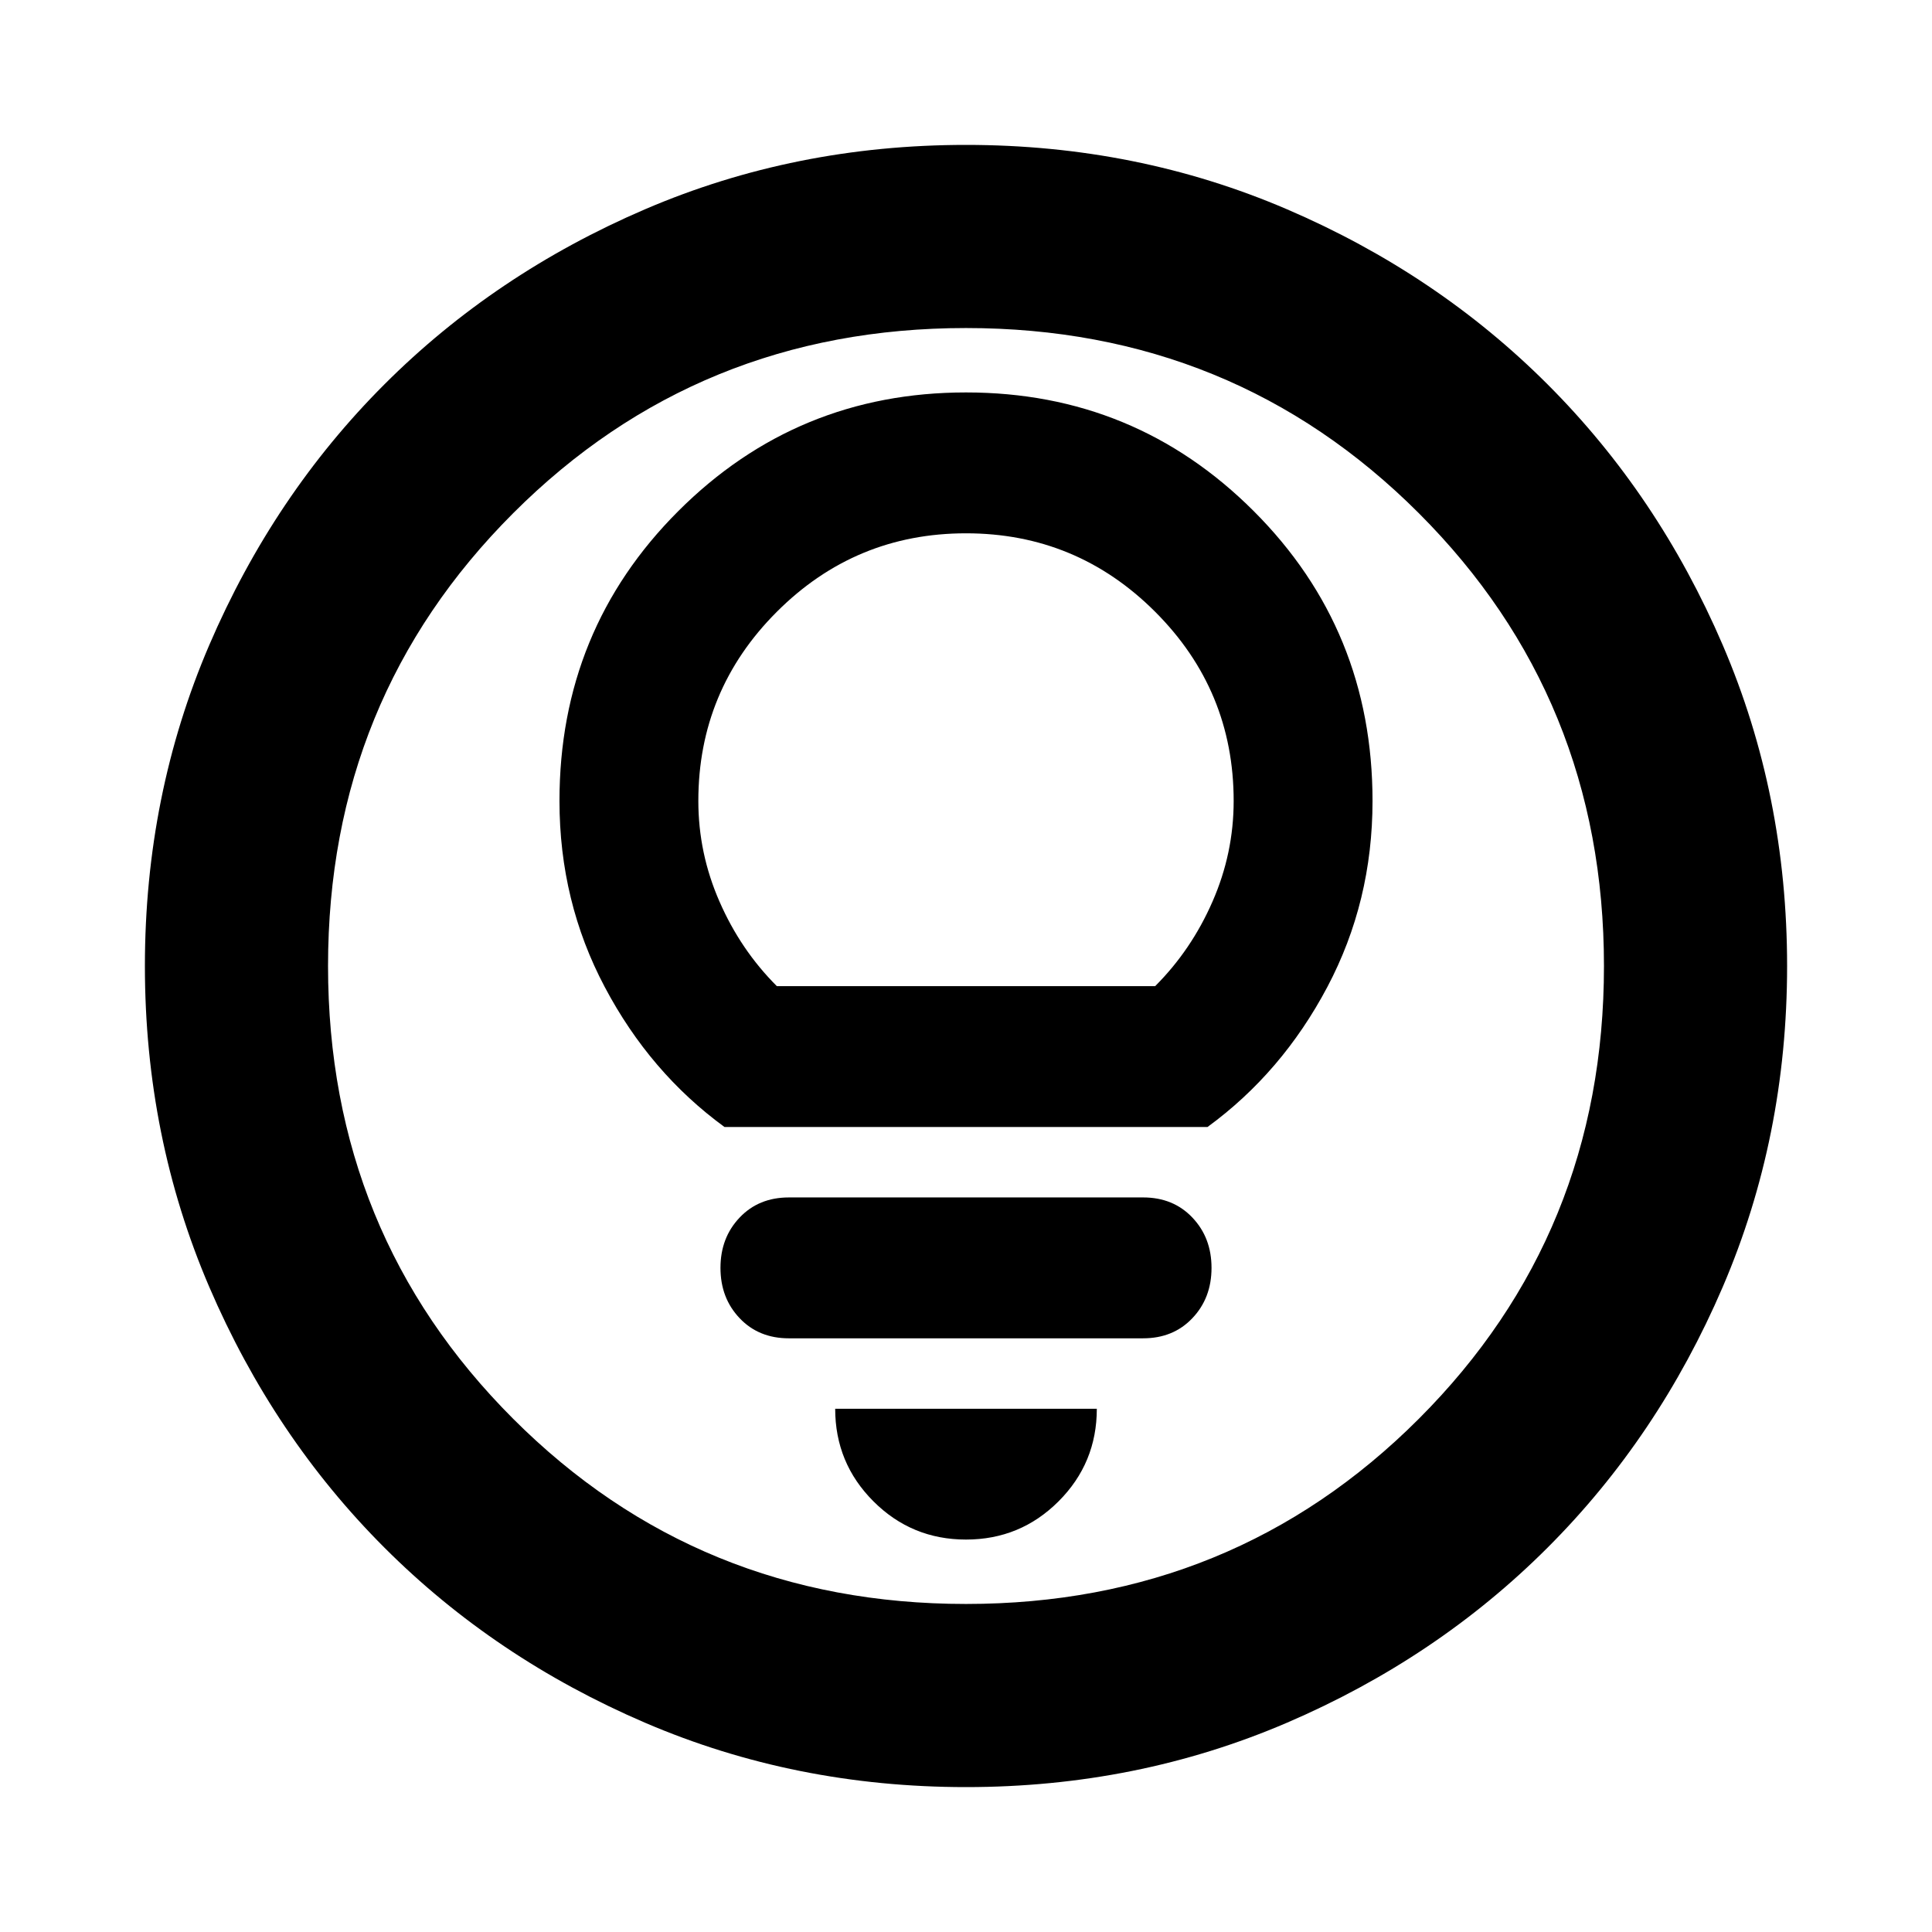 <svg xmlns="http://www.w3.org/2000/svg" height="24" width="24"><path d="M9 14h6q.925-.675 1.488-1.738.562-1.062.562-2.312 0-2.125-1.475-3.6T12 4.875q-2.1 0-3.575 1.475T6.95 9.95q0 1.25.563 2.312Q8.075 13.325 9 14Zm.65-1.75q-.45-.45-.712-1.05-.263-.6-.263-1.25 0-1.375.975-2.35.975-.975 2.35-.975t2.35.975q.975.975.975 2.35 0 .65-.263 1.25-.262.6-.712 1.05Zm.15 4.375h4.4q.375 0 .612-.25.238-.25.238-.625t-.238-.625q-.237-.25-.612-.25H9.8q-.375 0-.612.25-.238.25-.238.625t.238.625q.237.25.612.25Zm2.2 2.5q.675 0 1.15-.475.475-.475.475-1.15h-3.25q0 .675.475 1.15.475.475 1.15.475Zm0 3.075q-2.125 0-3.988-.8-1.862-.8-3.237-2.175Q3.4 17.85 2.6 15.988 1.8 14.125 1.8 12t.8-3.988q.8-1.862 2.175-3.237Q6.15 3.4 8.012 2.6 9.875 1.8 12 1.8t3.988.8q1.862.8 3.237 2.175Q20.6 6.15 21.4 8.012q.8 1.863.8 3.988t-.8 3.988q-.8 1.862-2.175 3.237Q17.85 20.6 15.988 21.4q-1.863.8-3.988.8ZM12 12Zm0 7.925q3.325 0 5.625-2.3t2.3-5.625q0-3.325-2.3-5.625T12 4.075q-3.325 0-5.625 2.3T4.075 12q0 3.325 2.3 5.625t5.625 2.3Z"/></svg>